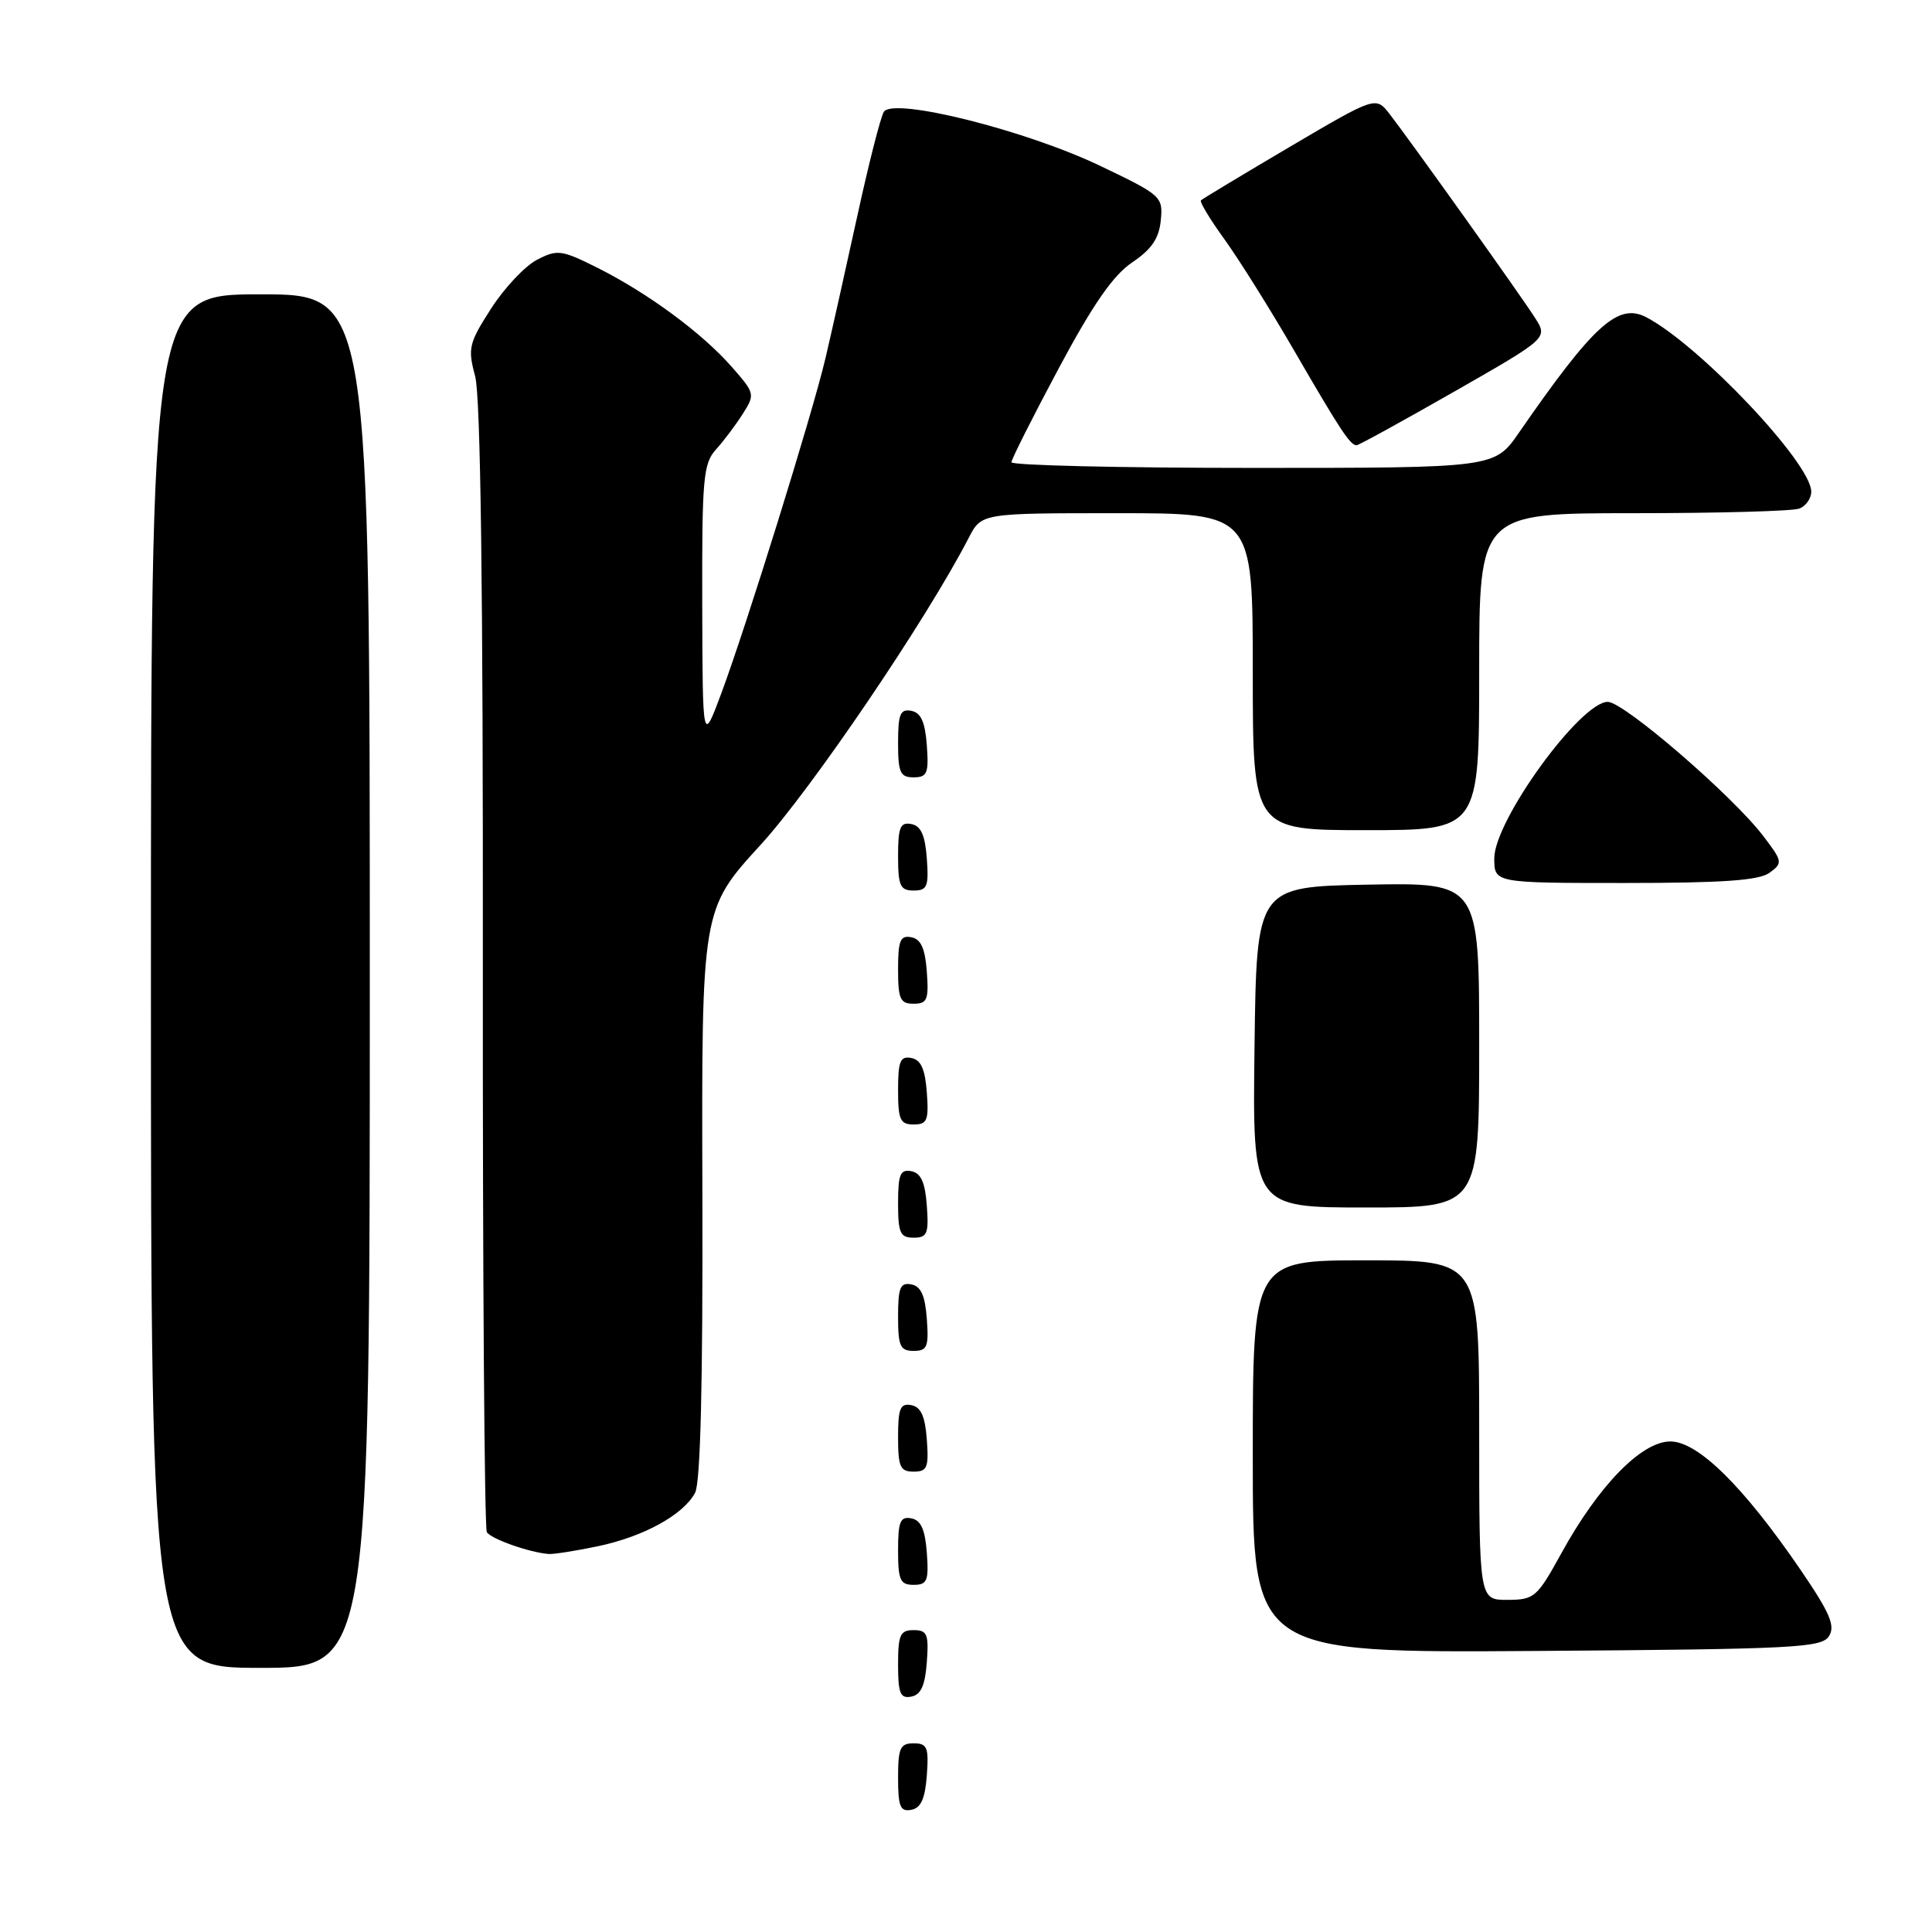 <?xml version="1.0" encoding="UTF-8" standalone="no"?>
<!DOCTYPE svg PUBLIC "-//W3C//DTD SVG 1.1//EN" "http://www.w3.org/Graphics/SVG/1.1/DTD/svg11.dtd" >
<svg xmlns="http://www.w3.org/2000/svg" xmlns:xlink="http://www.w3.org/1999/xlink" version="1.1" viewBox="0 0 256 256">
 <g >
 <path fill="currentColor"
d=" M 122.81 235.24 C 123.08 231.53 122.86 231.00 121.06 231.00 C 119.28 231.00 119.00 231.62 119.00 235.57 C 119.00 239.39 119.29 240.09 120.75 239.81 C 122.03 239.57 122.58 238.34 122.81 235.24 Z  M 122.81 220.24 C 123.08 216.53 122.86 216.00 121.06 216.00 C 119.28 216.00 119.00 216.62 119.00 220.57 C 119.00 224.39 119.29 225.09 120.75 224.81 C 122.03 224.57 122.58 223.34 122.81 220.24 Z  M 49.00 130.00 C 49.00 39.00 49.00 39.00 34.50 39.00 C 20.00 39.00 20.00 39.00 20.00 130.00 C 20.00 221.00 20.00 221.00 34.50 221.00 C 49.00 221.00 49.00 221.00 49.00 130.00 Z  M 242.35 216.80 C 243.21 215.44 242.48 213.72 238.61 208.05 C 231.03 196.96 224.99 191.00 221.33 191.00 C 217.51 191.00 211.82 196.84 206.88 205.83 C 203.67 211.66 203.31 211.98 199.75 211.99 C 196.00 212.00 196.00 212.00 196.00 189.50 C 196.00 167.00 196.00 167.00 181.00 167.00 C 166.00 167.00 166.00 167.00 166.00 193.01 C 166.00 219.02 166.00 219.02 203.64 218.76 C 237.79 218.52 241.38 218.34 242.35 216.80 Z  M 122.81 205.76 C 122.58 202.66 122.03 201.43 120.75 201.19 C 119.29 200.91 119.00 201.61 119.00 205.43 C 119.00 209.38 119.28 210.00 121.06 210.00 C 122.86 210.00 123.08 209.47 122.81 205.76 Z  M 79.20 204.89 C 85.27 203.62 90.54 200.73 92.10 197.81 C 92.82 196.47 93.14 183.31 93.07 158.15 C 92.96 120.50 92.96 120.50 100.79 111.94 C 107.58 104.50 122.77 82.10 128.37 71.25 C 130.05 68.00 130.05 68.00 148.03 68.00 C 166.00 68.00 166.00 68.00 166.00 89.00 C 166.00 110.00 166.00 110.00 181.00 110.00 C 196.00 110.00 196.00 110.00 196.00 89.00 C 196.00 68.00 196.00 68.00 216.42 68.00 C 227.65 68.00 237.55 67.73 238.42 67.39 C 239.29 67.06 240.00 66.05 240.00 65.14 C 240.00 61.38 225.16 45.70 218.13 42.03 C 214.40 40.09 211.15 43.04 201.27 57.33 C 198.04 62.00 198.04 62.00 166.02 62.00 C 148.41 62.00 134.01 61.66 134.02 61.25 C 134.03 60.84 136.85 55.24 140.29 48.80 C 144.83 40.31 147.50 36.47 150.02 34.77 C 152.59 33.04 153.58 31.59 153.81 29.20 C 154.12 26.06 153.90 25.86 145.81 21.99 C 135.92 17.25 118.33 12.85 117.11 14.82 C 116.68 15.52 115.08 21.80 113.56 28.79 C 112.03 35.78 110.15 44.20 109.37 47.50 C 107.64 54.85 98.85 83.11 95.53 92.00 C 93.10 98.50 93.10 98.50 93.05 80.06 C 93.01 63.42 93.18 61.43 94.87 59.56 C 95.89 58.43 97.49 56.31 98.42 54.84 C 100.07 52.25 100.03 52.11 96.97 48.62 C 93.03 44.13 85.91 38.88 79.22 35.51 C 74.40 33.10 73.86 33.02 71.16 34.42 C 69.57 35.24 66.83 38.15 65.07 40.89 C 62.12 45.48 61.96 46.16 62.96 49.85 C 63.68 52.54 64.02 78.03 63.98 127.96 C 63.95 168.72 64.19 202.50 64.51 203.02 C 65.07 203.92 70.16 205.72 72.70 205.91 C 73.36 205.96 76.29 205.50 79.20 204.89 Z  M 122.81 190.76 C 122.58 187.66 122.03 186.43 120.75 186.19 C 119.29 185.91 119.00 186.61 119.00 190.43 C 119.00 194.38 119.28 195.00 121.06 195.00 C 122.86 195.00 123.08 194.47 122.81 190.76 Z  M 122.81 174.76 C 122.58 171.66 122.03 170.43 120.75 170.19 C 119.29 169.91 119.00 170.61 119.00 174.43 C 119.00 178.38 119.28 179.00 121.06 179.00 C 122.86 179.00 123.08 178.47 122.81 174.76 Z  M 122.81 159.76 C 122.58 156.66 122.03 155.43 120.75 155.19 C 119.29 154.91 119.00 155.61 119.00 159.43 C 119.00 163.38 119.28 164.00 121.06 164.00 C 122.86 164.00 123.08 163.47 122.81 159.76 Z  M 196.00 138.47 C 196.00 116.95 196.00 116.95 181.25 117.22 C 166.50 117.50 166.50 117.50 166.23 138.75 C 165.96 160.00 165.96 160.00 180.98 160.00 C 196.00 160.00 196.00 160.00 196.00 138.47 Z  M 122.81 144.76 C 122.58 141.66 122.03 140.43 120.75 140.19 C 119.29 139.91 119.00 140.61 119.00 144.43 C 119.00 148.38 119.28 149.00 121.06 149.00 C 122.86 149.00 123.08 148.47 122.81 144.76 Z  M 122.81 128.76 C 122.58 125.66 122.03 124.43 120.75 124.19 C 119.29 123.91 119.00 124.61 119.00 128.43 C 119.00 132.38 119.28 133.00 121.06 133.00 C 122.86 133.00 123.08 132.47 122.81 128.76 Z  M 122.81 113.76 C 122.58 110.66 122.03 109.43 120.75 109.19 C 119.29 108.91 119.00 109.61 119.00 113.43 C 119.00 117.38 119.28 118.00 121.06 118.00 C 122.86 118.00 123.08 117.47 122.81 113.76 Z  M 234.47 115.65 C 236.25 114.35 236.21 114.14 233.62 110.75 C 229.55 105.41 215.16 93.00 213.04 93.00 C 209.41 93.00 198.00 108.73 198.00 113.73 C 198.00 117.00 198.00 117.00 215.31 117.00 C 228.29 117.00 233.08 116.66 234.47 115.65 Z  M 122.81 98.76 C 122.58 95.66 122.03 94.43 120.75 94.19 C 119.29 93.91 119.00 94.61 119.00 98.43 C 119.00 102.38 119.28 103.00 121.06 103.00 C 122.86 103.00 123.08 102.47 122.81 98.76 Z  M 192.68 51.90 C 205.10 44.80 205.10 44.80 203.42 42.15 C 201.59 39.26 187.10 18.96 184.14 15.12 C 182.30 12.75 182.30 12.75 170.90 19.46 C 164.63 23.16 159.33 26.35 159.13 26.55 C 158.93 26.74 160.33 29.06 162.24 31.70 C 164.15 34.34 168.32 41.00 171.51 46.50 C 177.58 56.98 178.91 59.00 179.75 59.00 C 180.03 59.00 185.85 55.80 192.68 51.90 Z "/>
</g>
</svg>